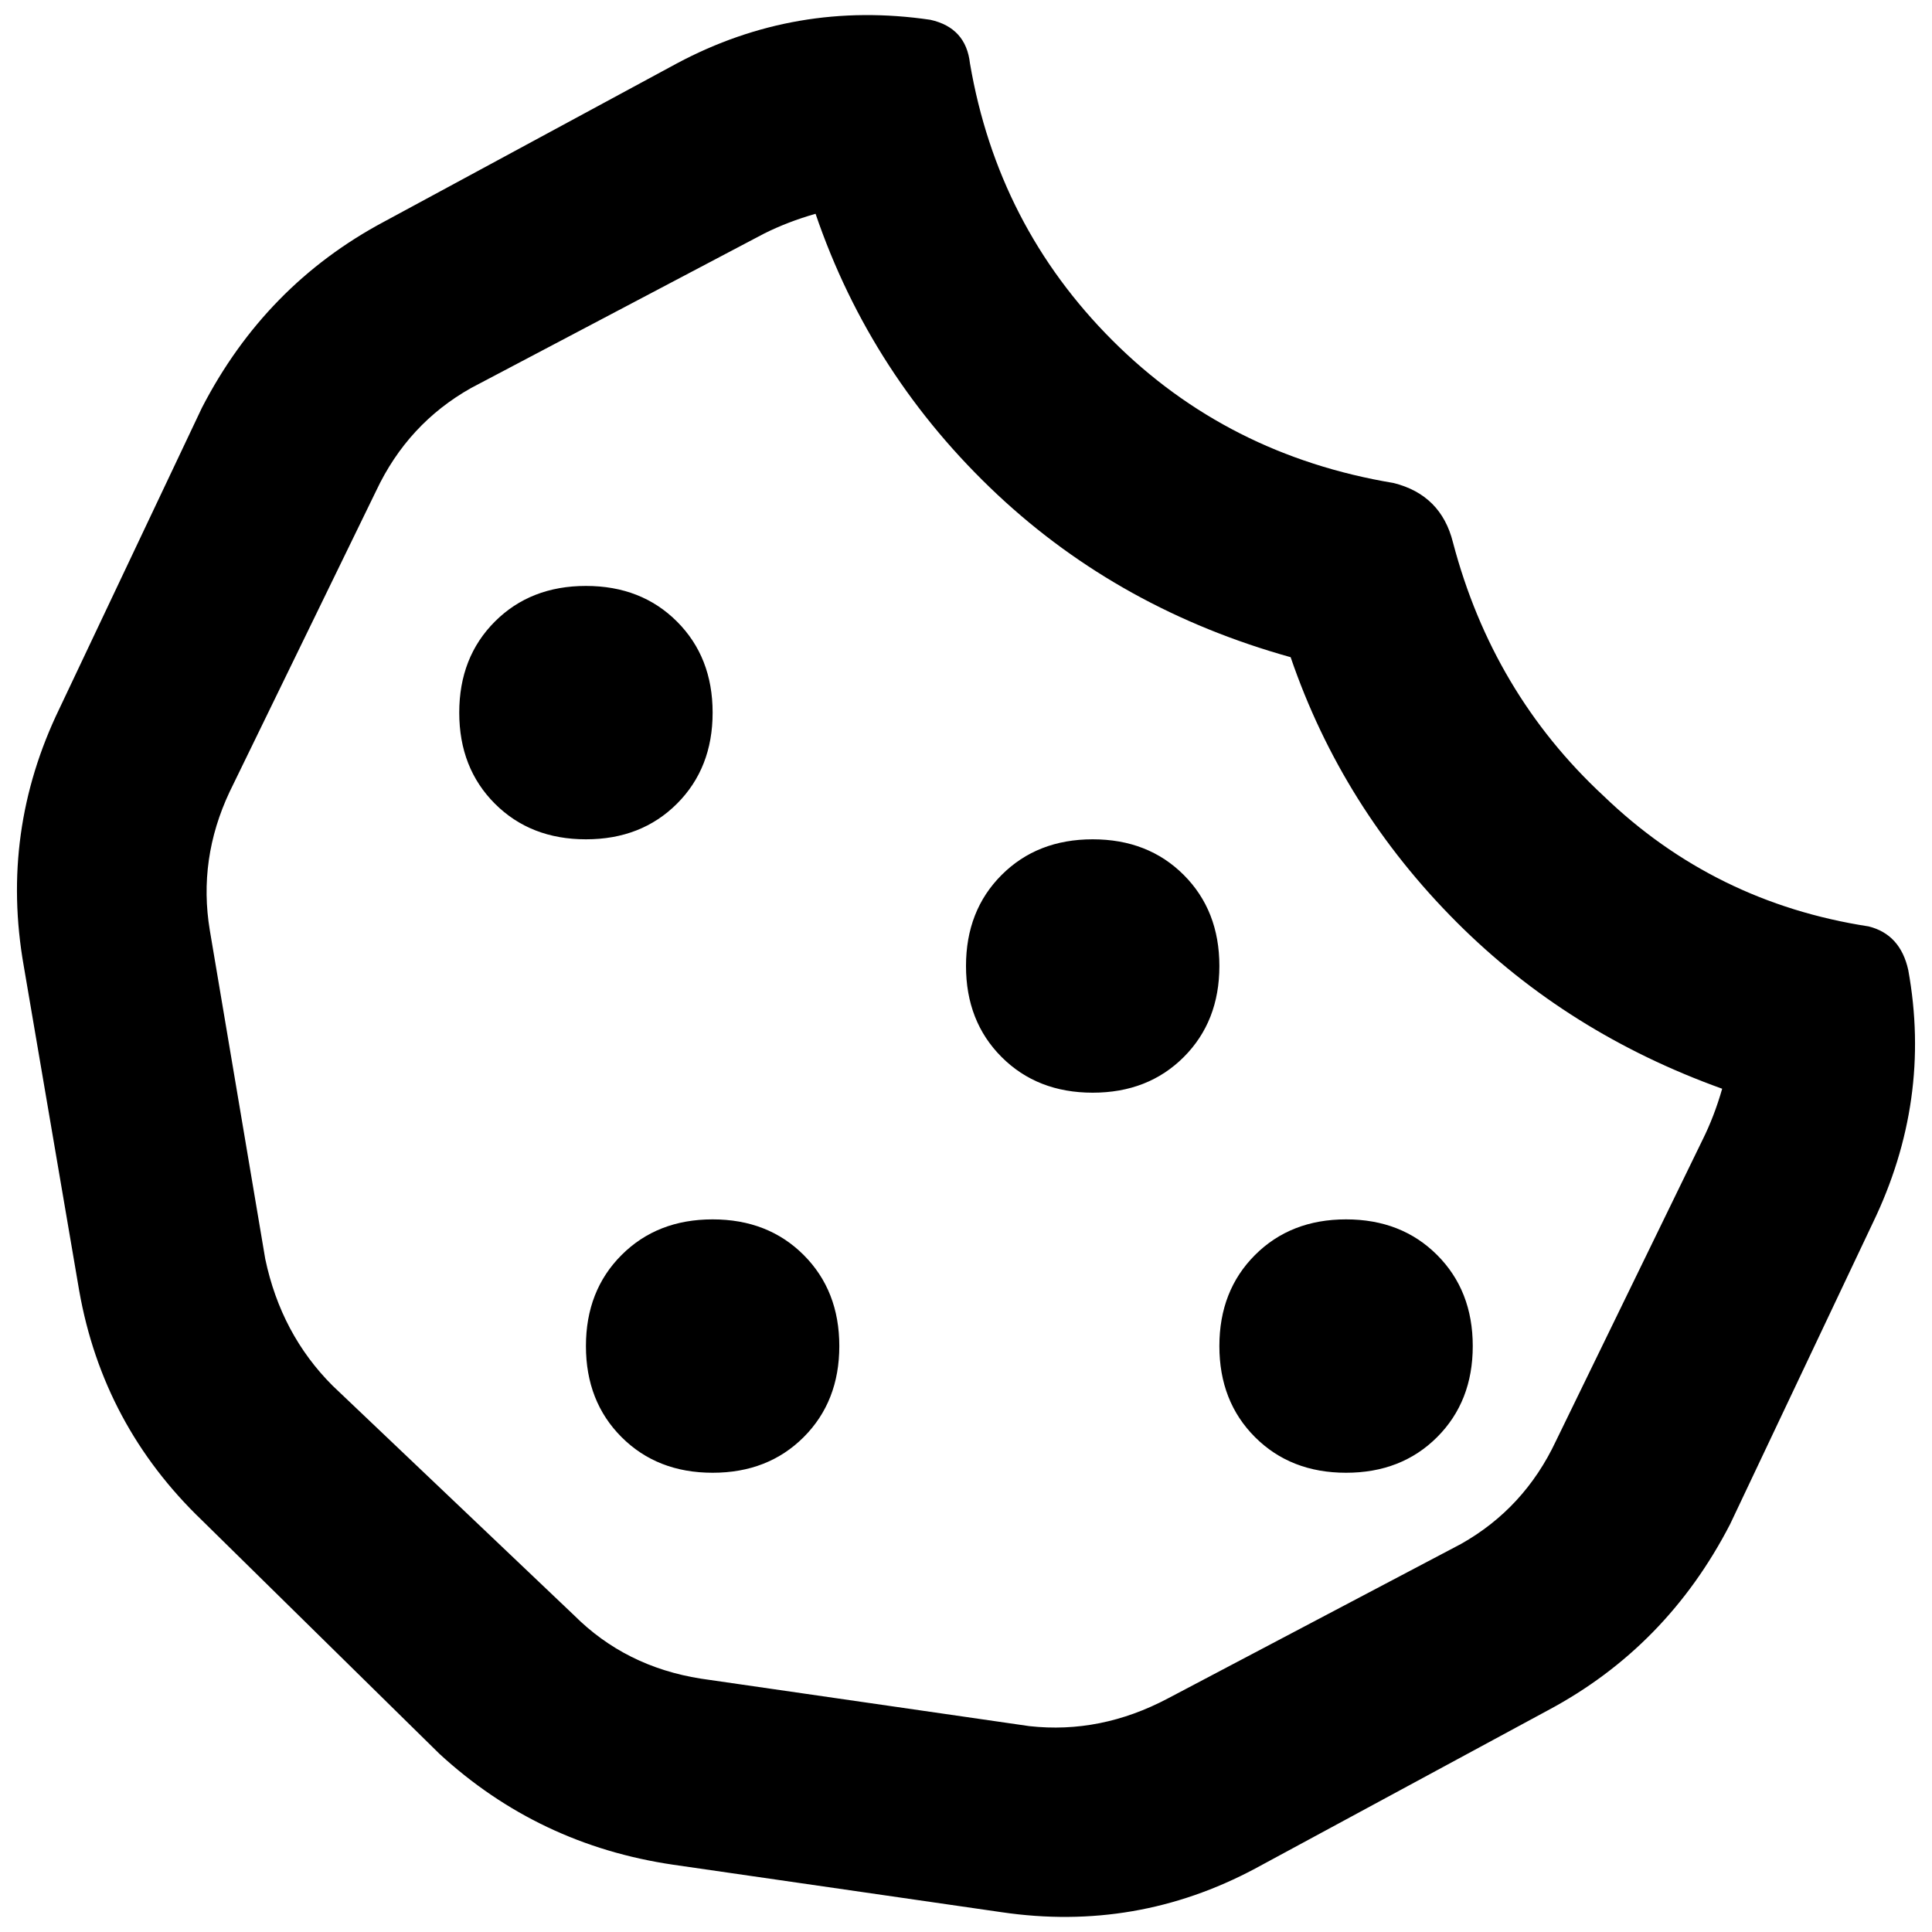 <svg xmlns="http://www.w3.org/2000/svg" viewBox="0 0 488 488">
    <path d="M 171 16 L 97 56 Q 67 72 51 103 L 15 179 Q 0 210 6 244 L 20 326 Q 26 360 51 384 L 111 443 Q 136 466 170 471 L 253 483 Q 287 488 317 472 L 391 432 Q 421 416 437 385 L 473 309 Q 488 278 482 245 Q 480 236 472 234 Q 433 228 405 201 Q 377 175 367 137 Q 364 125 352 122 Q 310 115 281 86 Q 252 57 245 16 Q 244 7 235 5 Q 201 0 171 16 L 171 16 Z M 206 54 Q 220 95 252 125 L 252 125 Q 283 154 326 166 Q 339 204 368 233 Q 396 261 435 275 Q 433 282 430 288 L 393 364 Q 385 381 369 390 L 295 429 Q 278 438 260 436 L 177 424 Q 158 421 145 408 L 115 439 L 145 408 L 84 350 Q 71 337 67 318 L 53 235 Q 50 217 58 200 L 95 124 Q 103 107 119 98 L 193 59 Q 199 56 206 54 L 206 54 Z M 180 180 Q 180 166 171 157 L 171 157 Q 162 148 148 148 Q 134 148 125 157 Q 116 166 116 180 Q 116 194 125 203 Q 134 212 148 212 Q 162 212 171 203 Q 180 194 180 180 L 180 180 Z M 180 372 Q 194 372 203 363 L 203 363 Q 212 354 212 340 Q 212 326 203 317 Q 194 308 180 308 Q 166 308 157 317 Q 148 326 148 340 Q 148 354 157 363 Q 166 372 180 372 L 180 372 Z M 308 244 Q 308 230 299 221 L 299 221 Q 290 212 276 212 Q 262 212 253 221 Q 244 230 244 244 Q 244 258 253 267 Q 262 276 276 276 Q 290 276 299 267 Q 308 258 308 244 L 308 244 Z M 340 372 Q 354 372 363 363 L 363 363 Q 372 354 372 340 Q 372 326 363 317 Q 354 308 340 308 Q 326 308 317 317 Q 308 326 308 340 Q 308 354 317 363 Q 326 372 340 372 L 340 372 Z"/>
</svg>
